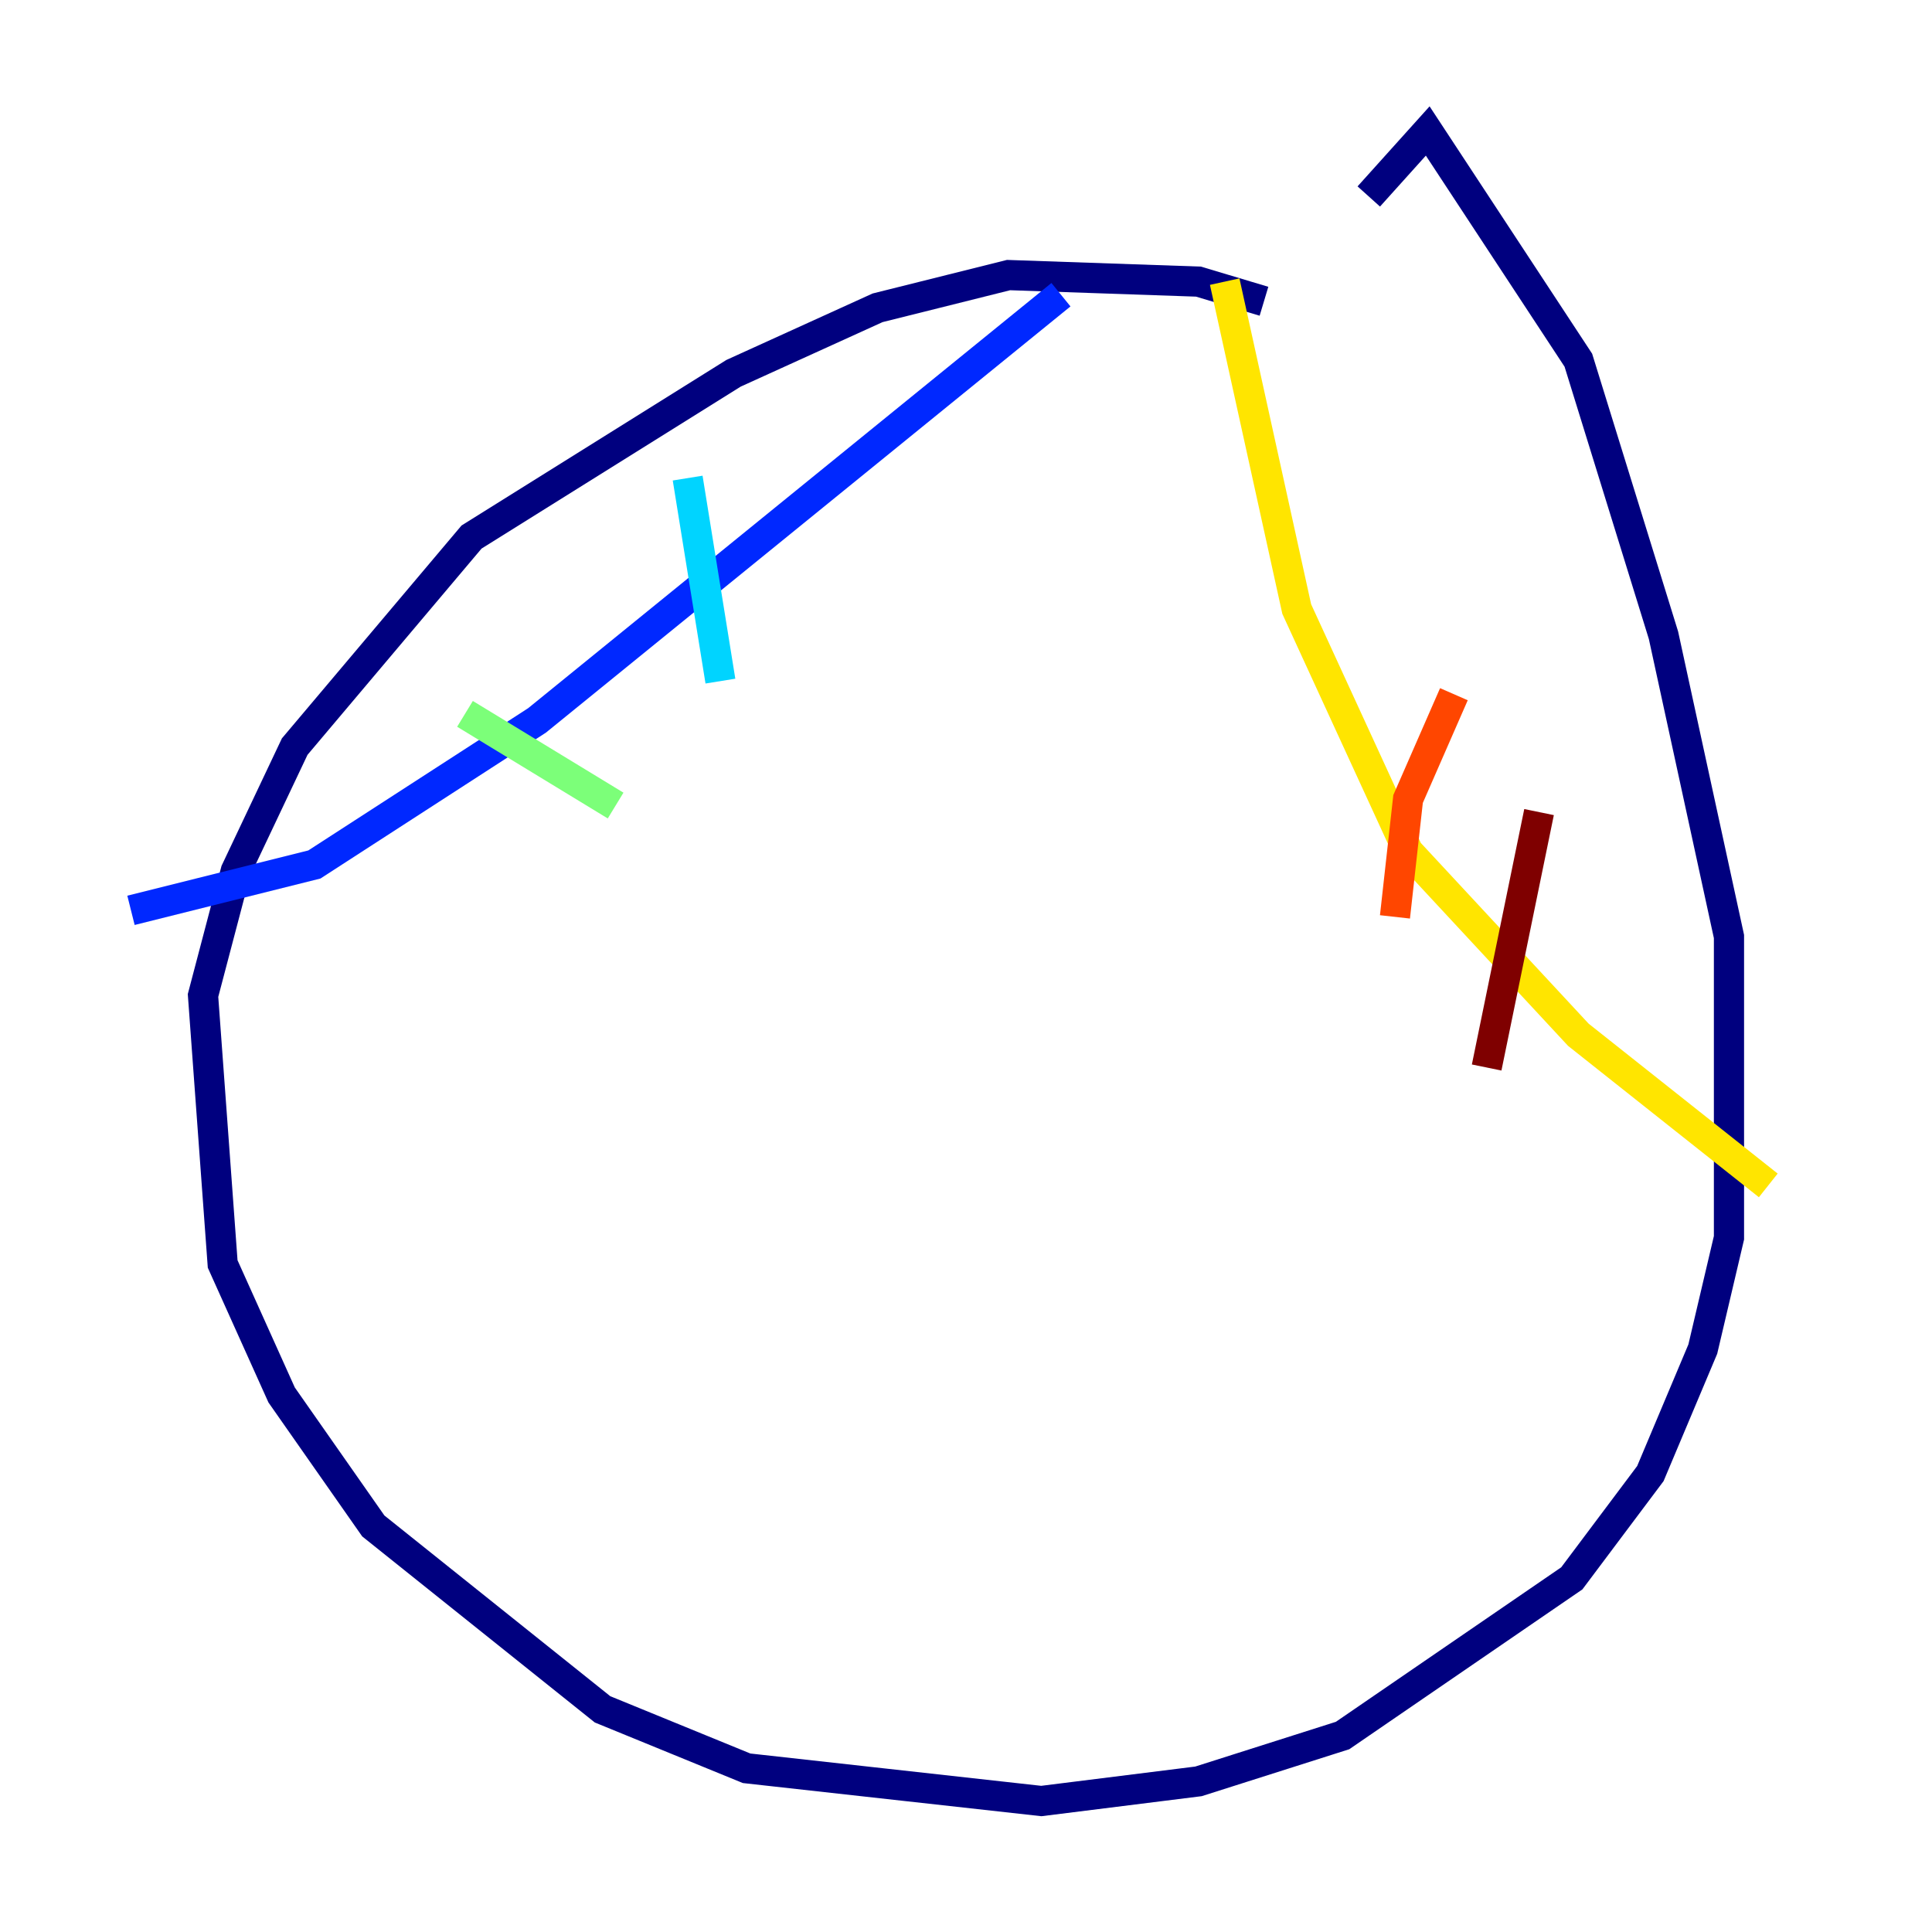 <?xml version="1.0" encoding="utf-8" ?>
<svg baseProfile="tiny" height="128" version="1.2" viewBox="0,0,128,128" width="128" xmlns="http://www.w3.org/2000/svg" xmlns:ev="http://www.w3.org/2001/xml-events" xmlns:xlink="http://www.w3.org/1999/xlink"><defs /><polyline fill="none" points="83.742,19.959 79.403,18.658 66.82,18.224 58.142,20.393 48.597,24.732 31.241,35.58 19.525,49.464 15.62,57.709 13.451,65.953 14.752,83.742 18.658,92.42 24.732,101.098 39.919,113.248 49.464,117.153 68.99,119.322 79.403,118.02 88.949,114.983 104.136,104.57 109.342,97.627 112.814,89.383 114.549,82.007 114.549,62.047 110.21,42.088 104.57,23.864 94.59,8.678 90.685,13.017" stroke="#00007f" stroke-width="2" /><polyline fill="none" points="70.291,19.525 35.58,47.729 20.827,57.275 8.678,60.312" stroke="#0028ff" stroke-width="2" /><polyline fill="none" points="45.559,31.675 47.729,45.125" stroke="#00d4ff" stroke-width="2" /><polyline fill="none" points="30.807,47.295 40.786,53.37" stroke="#7cff79" stroke-width="2" /><polyline fill="none" points="81.139,18.658 85.912,40.352 93.288,56.407 104.57,68.556 117.153,78.536" stroke="#ffe500" stroke-width="2" /><polyline fill="none" points="96.325,45.993 93.288,52.936 92.42,60.746" stroke="#ff4600" stroke-width="2" /><polyline fill="none" points="101.966,53.803 98.495,70.725" stroke="#7f0000" stroke-width="2" /></svg>